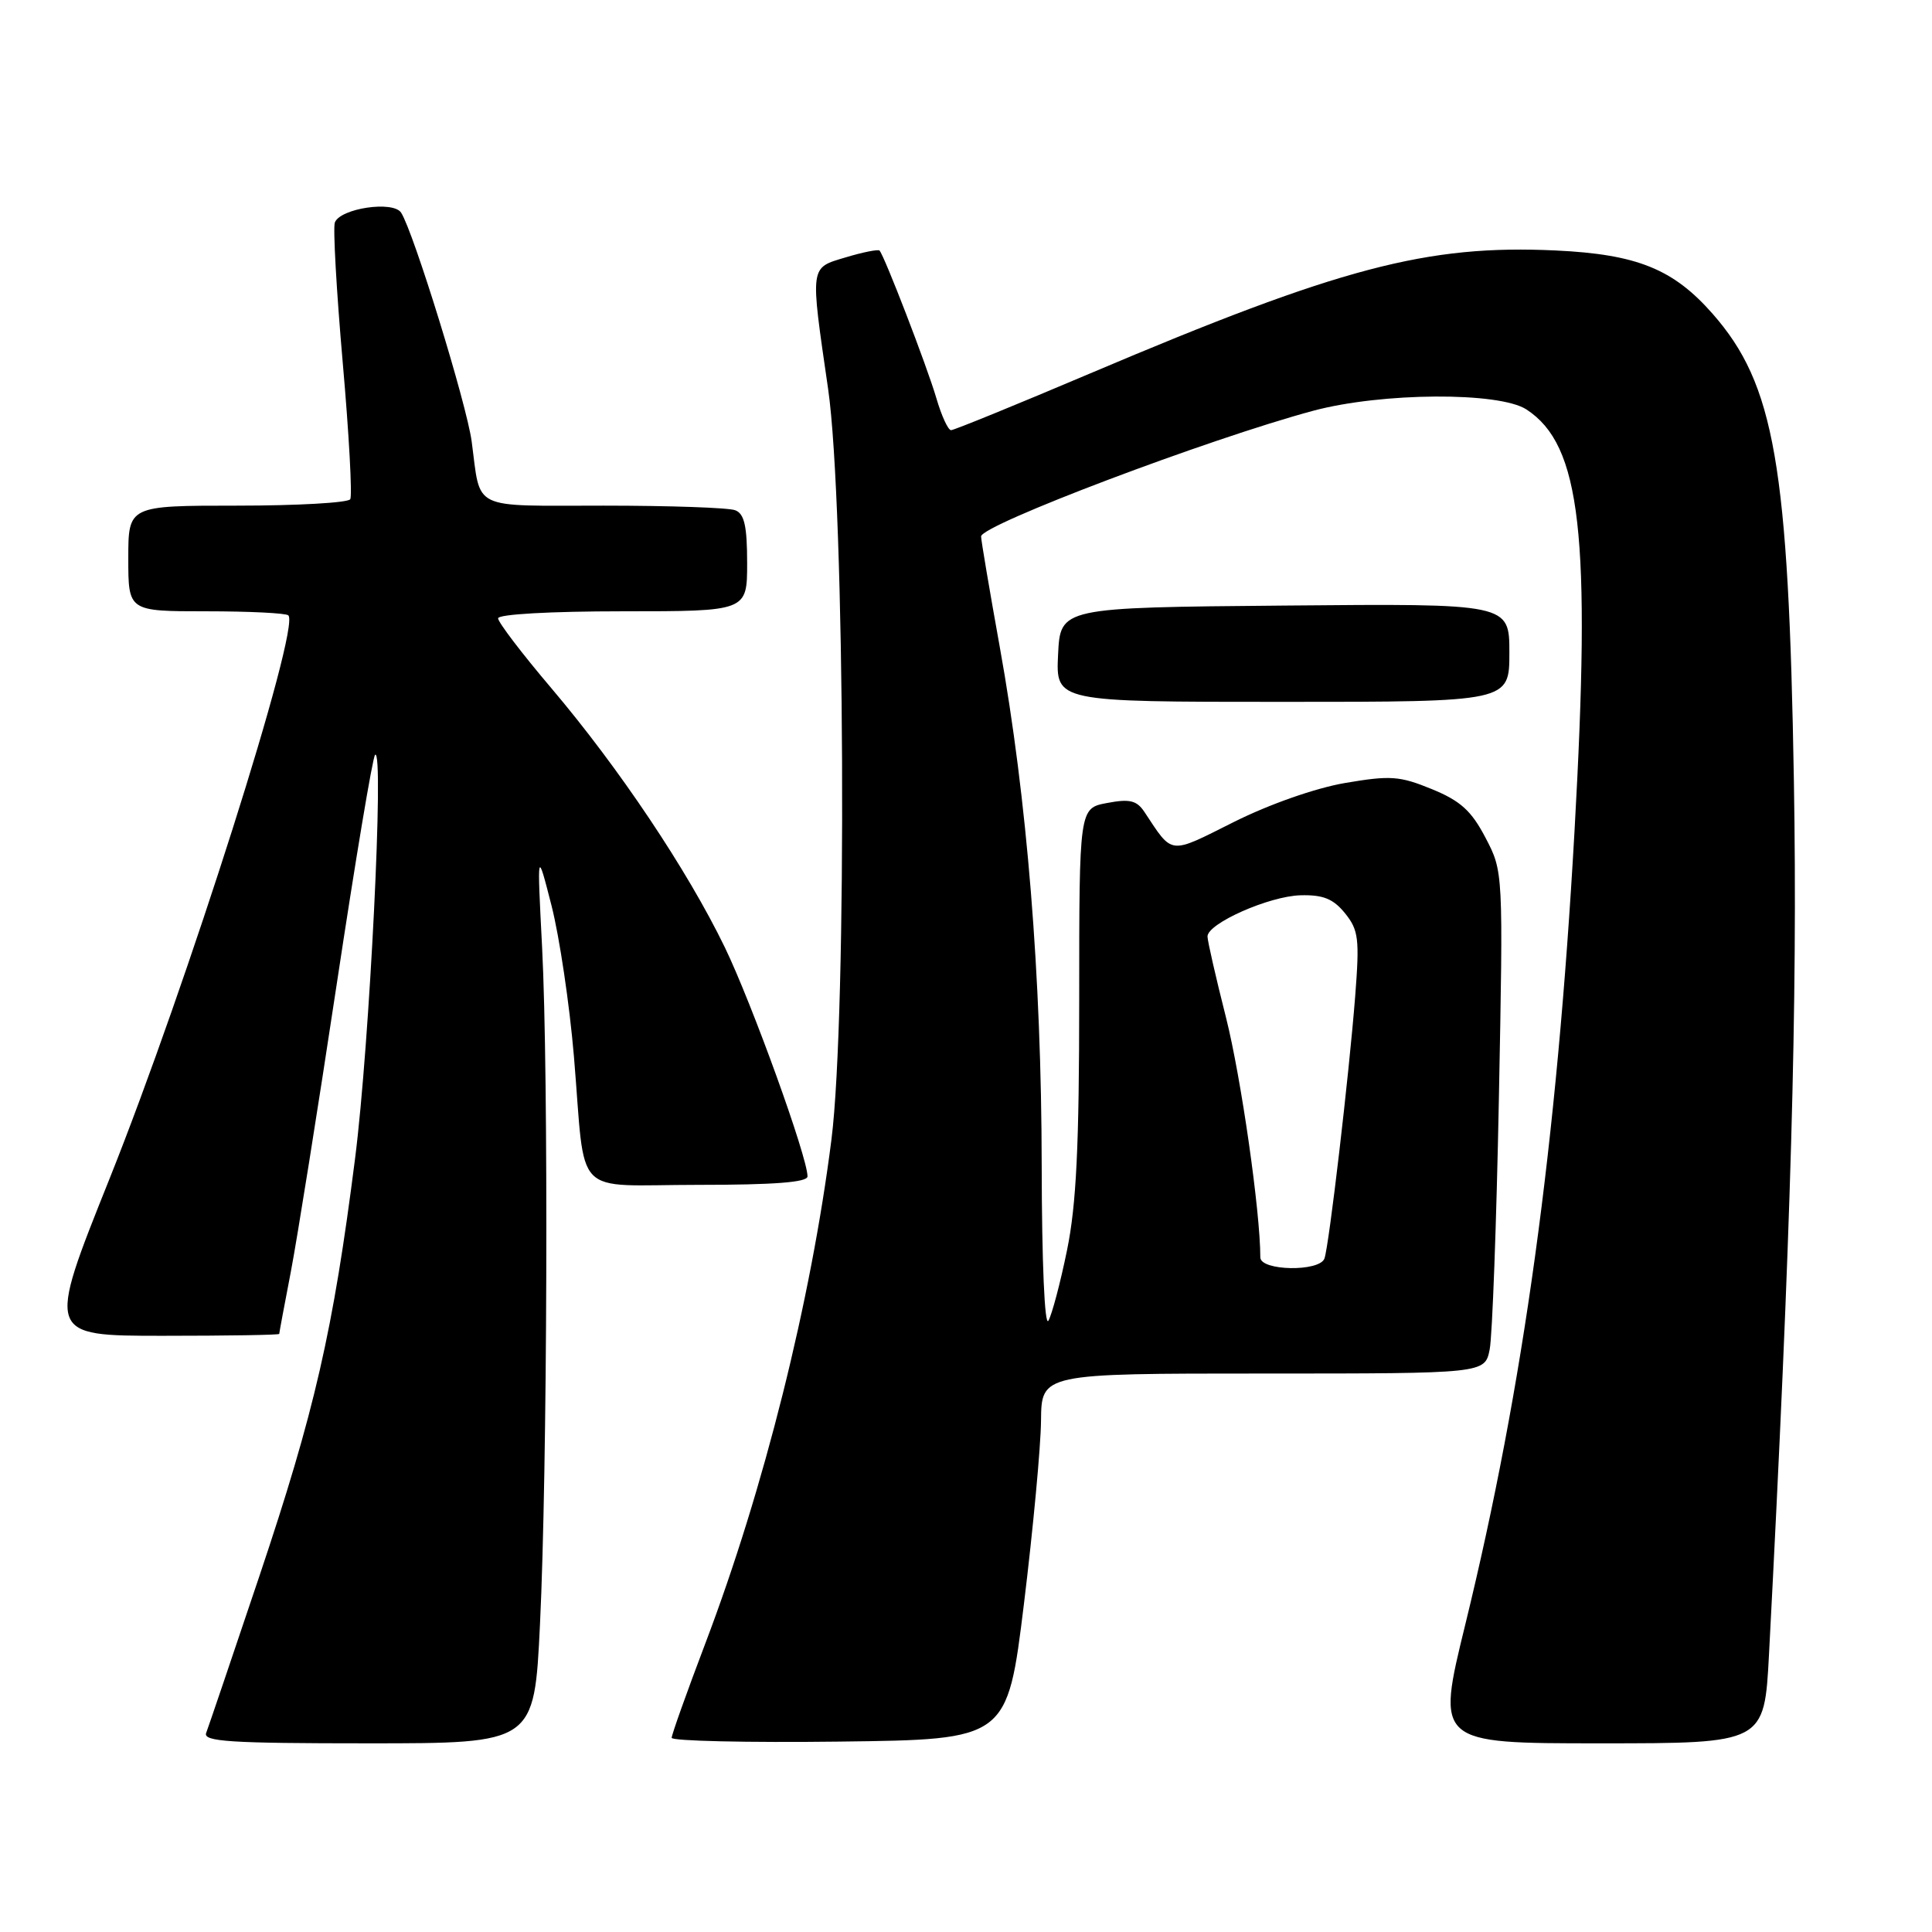 <?xml version="1.0" encoding="UTF-8" standalone="no"?>
<!DOCTYPE svg PUBLIC "-//W3C//DTD SVG 1.1//EN" "http://www.w3.org/Graphics/SVG/1.1/DTD/svg11.dtd" >
<svg xmlns="http://www.w3.org/2000/svg" xmlns:xlink="http://www.w3.org/1999/xlink" version="1.1" viewBox="0 0 256 256">
 <g >
 <path fill="currentColor"
d=" M 71.55 215.25 C 72.53 195.01 72.70 142.30 71.83 125.50 C 71.16 112.50 71.16 112.50 73.08 120.00 C 74.13 124.12 75.47 133.12 76.05 140.00 C 77.65 159.11 75.60 157.00 92.52 157.00 C 102.57 157.00 107.00 156.66 107.00 155.88 C 107.00 153.33 99.63 132.94 96.03 125.50 C 91.07 115.28 82.03 101.77 73.05 91.18 C 69.17 86.61 66.00 82.45 66.00 81.93 C 66.00 81.39 72.95 81.00 82.50 81.00 C 99.00 81.00 99.00 81.00 99.00 74.61 C 99.00 69.70 98.63 68.07 97.42 67.61 C 96.55 67.27 88.70 67.00 79.99 67.00 C 62.19 67.00 63.74 67.75 62.50 58.50 C 61.84 53.56 54.80 30.74 53.15 28.18 C 52.10 26.56 45.09 27.60 44.37 29.48 C 44.11 30.15 44.58 38.49 45.41 48.00 C 46.25 57.52 46.69 65.69 46.41 66.15 C 46.12 66.62 39.38 67.00 31.44 67.00 C 17.00 67.00 17.00 67.00 17.00 74.00 C 17.00 81.00 17.00 81.00 27.33 81.00 C 33.02 81.00 37.91 81.24 38.21 81.54 C 39.82 83.16 24.79 130.50 14.49 156.25 C 6.18 177.00 6.18 177.00 21.59 177.00 C 30.07 177.00 37.00 176.89 37.00 176.75 C 37.00 176.61 37.69 172.90 38.54 168.50 C 39.38 164.10 42.11 147.01 44.60 130.52 C 47.09 114.03 49.38 100.31 49.70 100.02 C 50.93 98.90 48.98 138.35 47.05 153.50 C 44.13 176.42 41.71 186.97 34.36 208.87 C 30.78 219.52 27.61 228.86 27.32 229.62 C 26.87 230.77 30.46 231.00 48.79 231.00 C 70.79 231.00 70.79 231.00 71.55 215.25 Z  M 135.68 212.50 C 136.89 202.60 137.91 191.69 137.94 188.25 C 138.00 182.00 138.00 182.00 167.38 182.00 C 196.75 182.00 196.75 182.00 197.39 178.81 C 197.74 177.06 198.29 162.09 198.61 145.56 C 199.19 115.50 199.19 115.50 196.84 111.01 C 194.97 107.43 193.53 106.12 189.72 104.56 C 185.45 102.81 184.22 102.73 178.23 103.75 C 174.31 104.42 168.19 106.57 163.51 108.91 C 154.80 113.27 155.46 113.34 151.65 107.60 C 150.63 106.06 149.70 105.83 146.70 106.40 C 143.00 107.09 143.00 107.09 143.00 132.44 C 143.00 151.82 142.62 159.64 141.39 165.64 C 140.51 169.96 139.39 174.18 138.92 175.00 C 138.42 175.87 138.05 167.27 138.03 154.44 C 138.00 129.36 136.09 105.78 132.48 85.76 C 131.12 78.20 130.00 71.59 130.00 71.08 C 130.00 69.56 160.17 58.15 174.00 54.43 C 183.10 51.99 198.66 51.90 202.27 54.26 C 209.49 58.98 210.84 70.84 208.63 110.15 C 206.29 151.60 201.87 183.72 194.16 215.25 C 190.30 231.00 190.30 231.00 212.04 231.00 C 233.78 231.00 233.78 231.00 234.40 219.25 C 237.32 163.57 238.20 132.75 237.70 103.50 C 237.00 61.59 235.14 50.93 226.94 41.59 C 221.72 35.64 216.91 33.70 206.16 33.19 C 189.06 32.39 177.58 35.42 144.38 49.51 C 134.67 53.63 126.41 57.00 126.02 57.00 C 125.63 57.00 124.75 55.09 124.07 52.75 C 122.81 48.47 117.17 33.84 116.54 33.20 C 116.35 33.02 114.35 33.41 112.10 34.09 C 107.26 35.54 107.33 34.98 109.73 51.54 C 111.97 67.01 112.27 134.45 110.17 151.00 C 107.46 172.39 101.22 197.33 93.46 217.76 C 91.01 224.22 89.00 229.85 89.00 230.27 C 89.00 230.69 99.01 230.92 111.24 230.77 C 133.47 230.50 133.47 230.50 135.68 212.50 Z  M 200.00 86.49 C 200.00 79.97 200.00 79.97 170.25 80.24 C 140.50 80.50 140.50 80.50 140.20 86.75 C 139.90 93.00 139.90 93.00 169.95 93.00 C 200.00 93.00 200.00 93.00 200.00 86.49 Z  M 167.00 166.61 C 167.00 160.55 164.45 142.75 162.45 134.82 C 161.10 129.49 160.00 124.67 160.00 124.09 C 160.00 122.36 168.17 118.74 172.32 118.63 C 175.32 118.55 176.66 119.09 178.22 121.01 C 180.02 123.24 180.16 124.39 179.57 132.00 C 178.76 142.38 176.11 165.03 175.50 166.75 C 174.87 168.55 167.00 168.41 167.00 166.61 Z "/>
</g>
</svg>